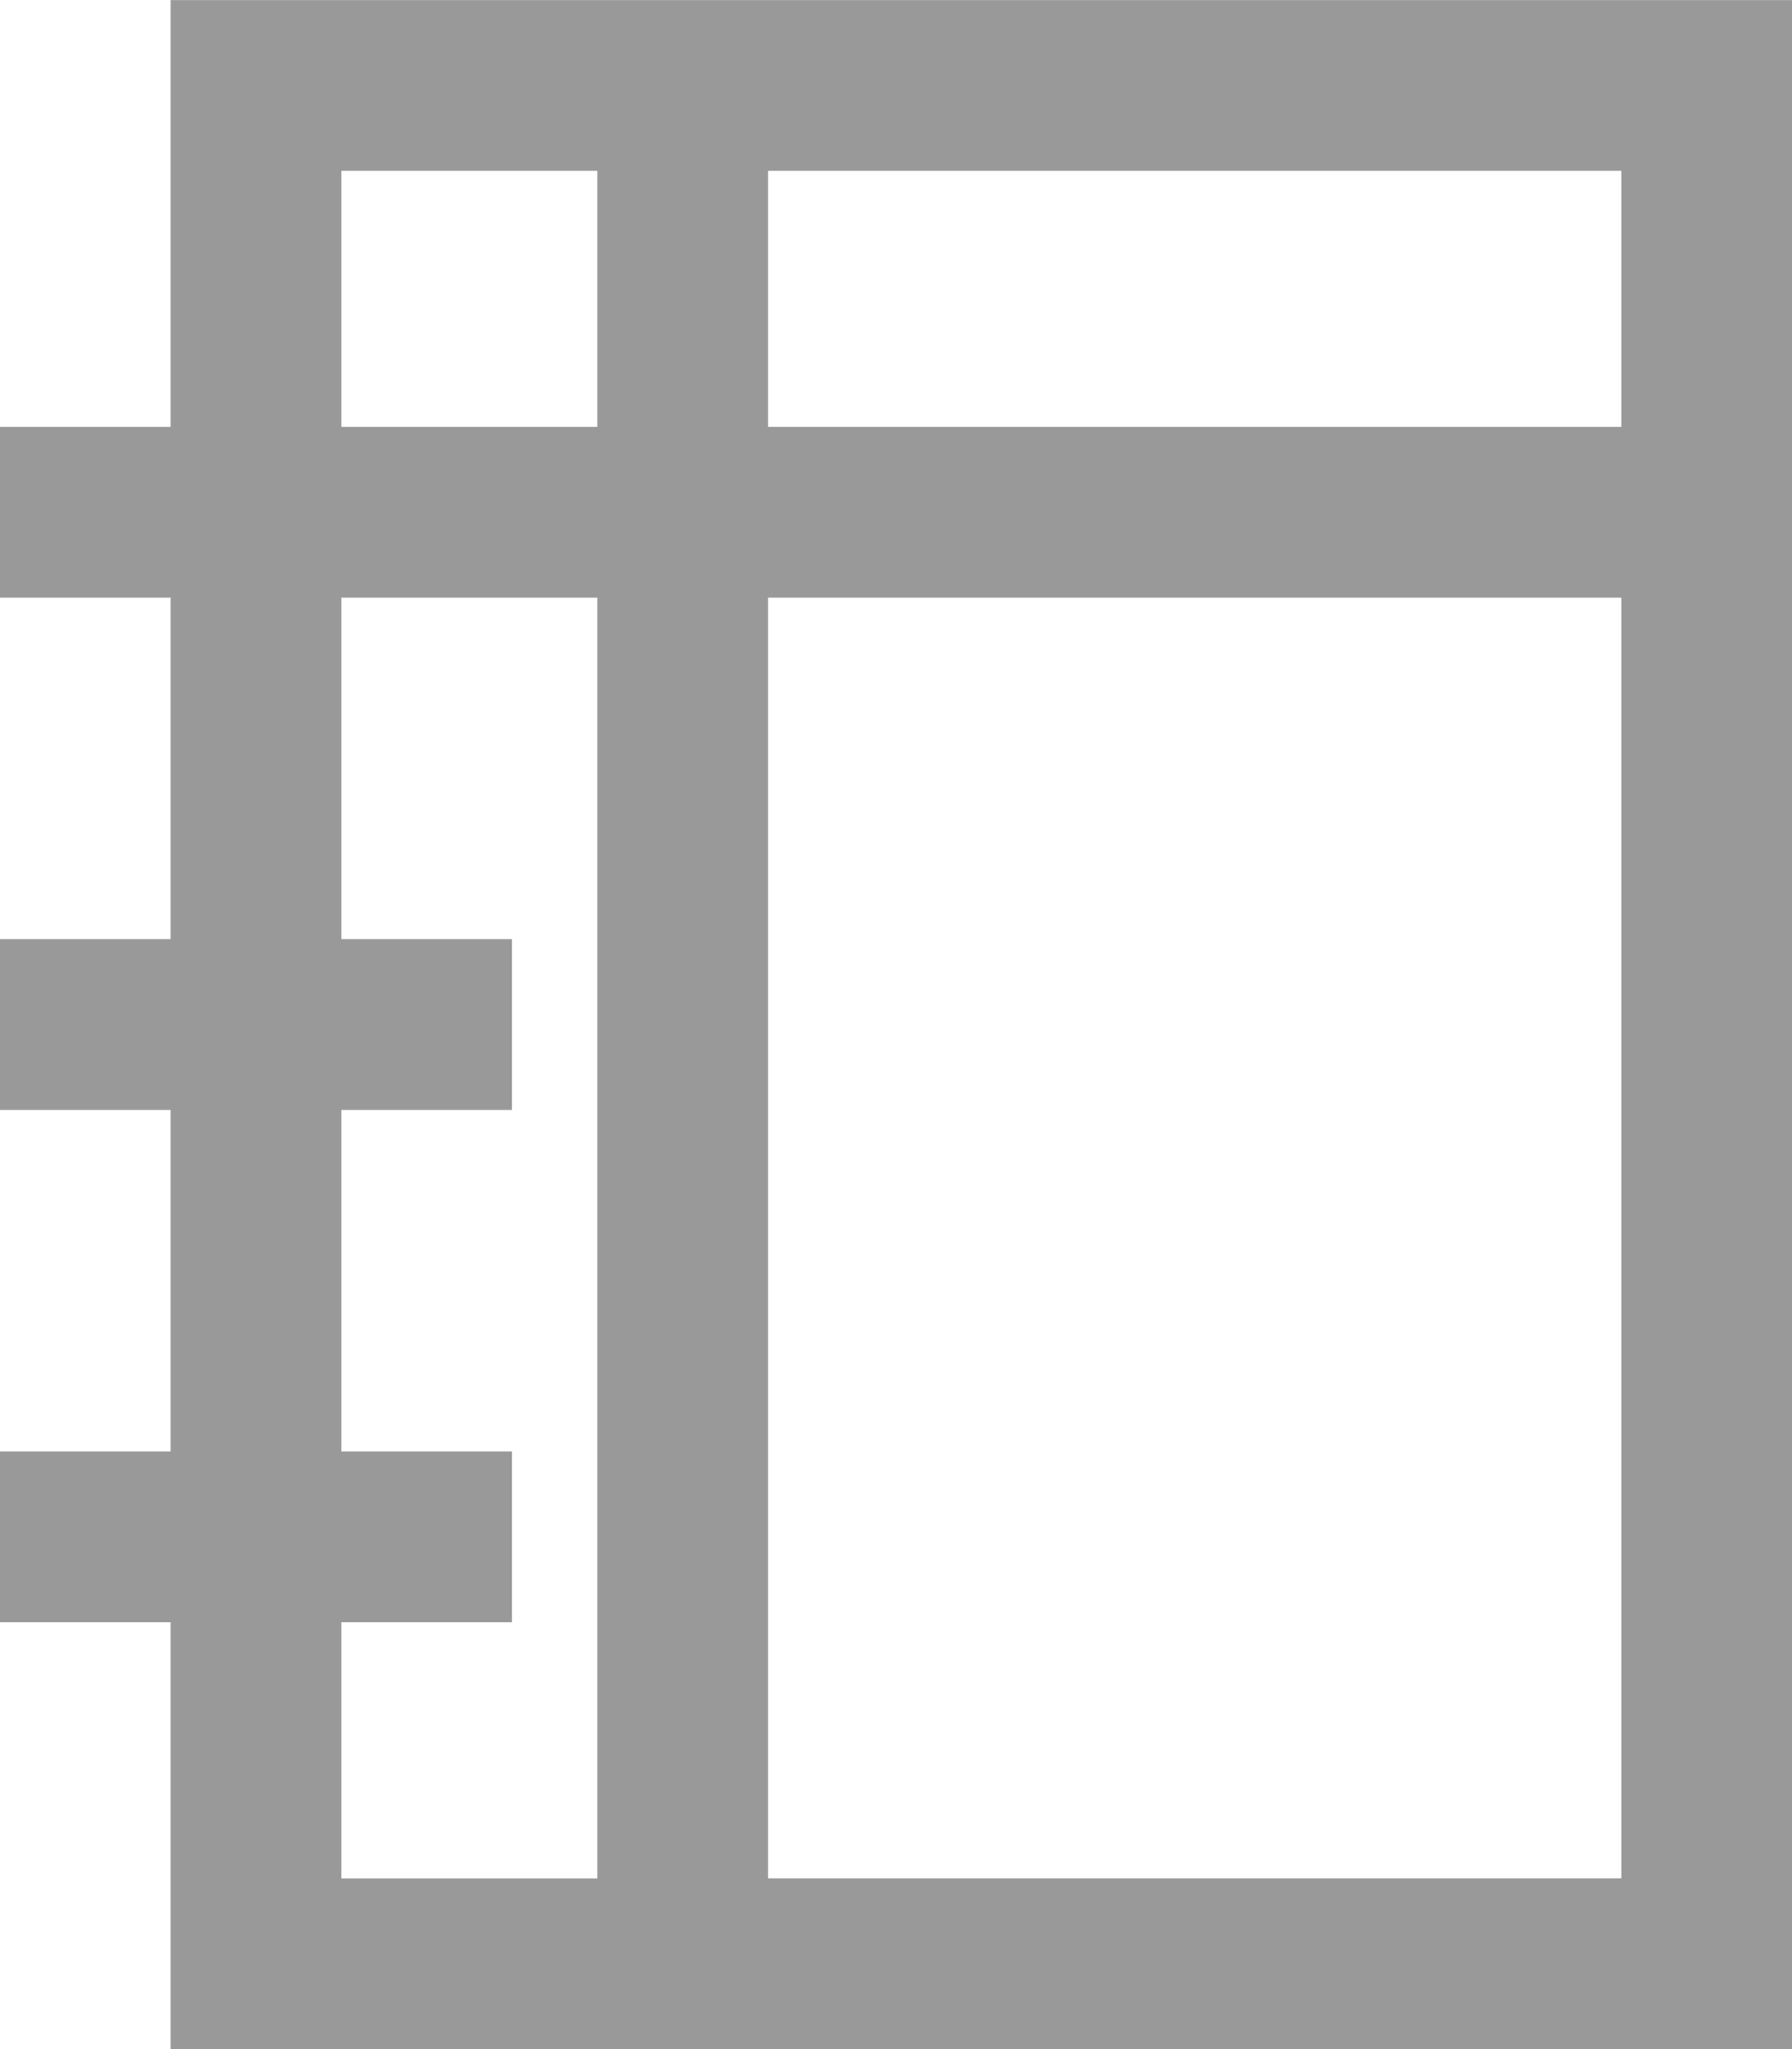 
<svg width="21px" height="24px" viewBox="0 0 21 24" version="1.1" xmlns="http://www.w3.org/2000/svg" xmlns:xlink="http://www.w3.org/1999/xlink">
    <g id="Symbols" stroke="none" stroke-width="1" fill="none" fill-rule="evenodd">
        <g id="Icons/N/Notes/Medium/Grey" transform="translate(-1, 0)" fill="#999999">
            <path d="M3,0.001 L3,5 L1,5 L1,7 L3,7 L3,11 L1,11 L1,13 L3,13 L3,17 L1,17 L1,19 L3,19 L3,24 L22,24 L22,0.001 L3,0.001 Z M10,5 L20,5 L20,2.001 L10,2.001 L10,5 Z M5,5 L8,5 L8,2.001 L5,2.001 L5,5 Z M10,22 L20,22 L20,7 L10,7 L10,22 Z M5,7 L8,7 L8,22.001 L5,22.001 L5,19 L7,19 L7,17 L5,17 L5,13 L7,13 L7,11 L5,11 L5,7 Z" id="notes-icon"></path>
        </g>
    </g>
</svg>